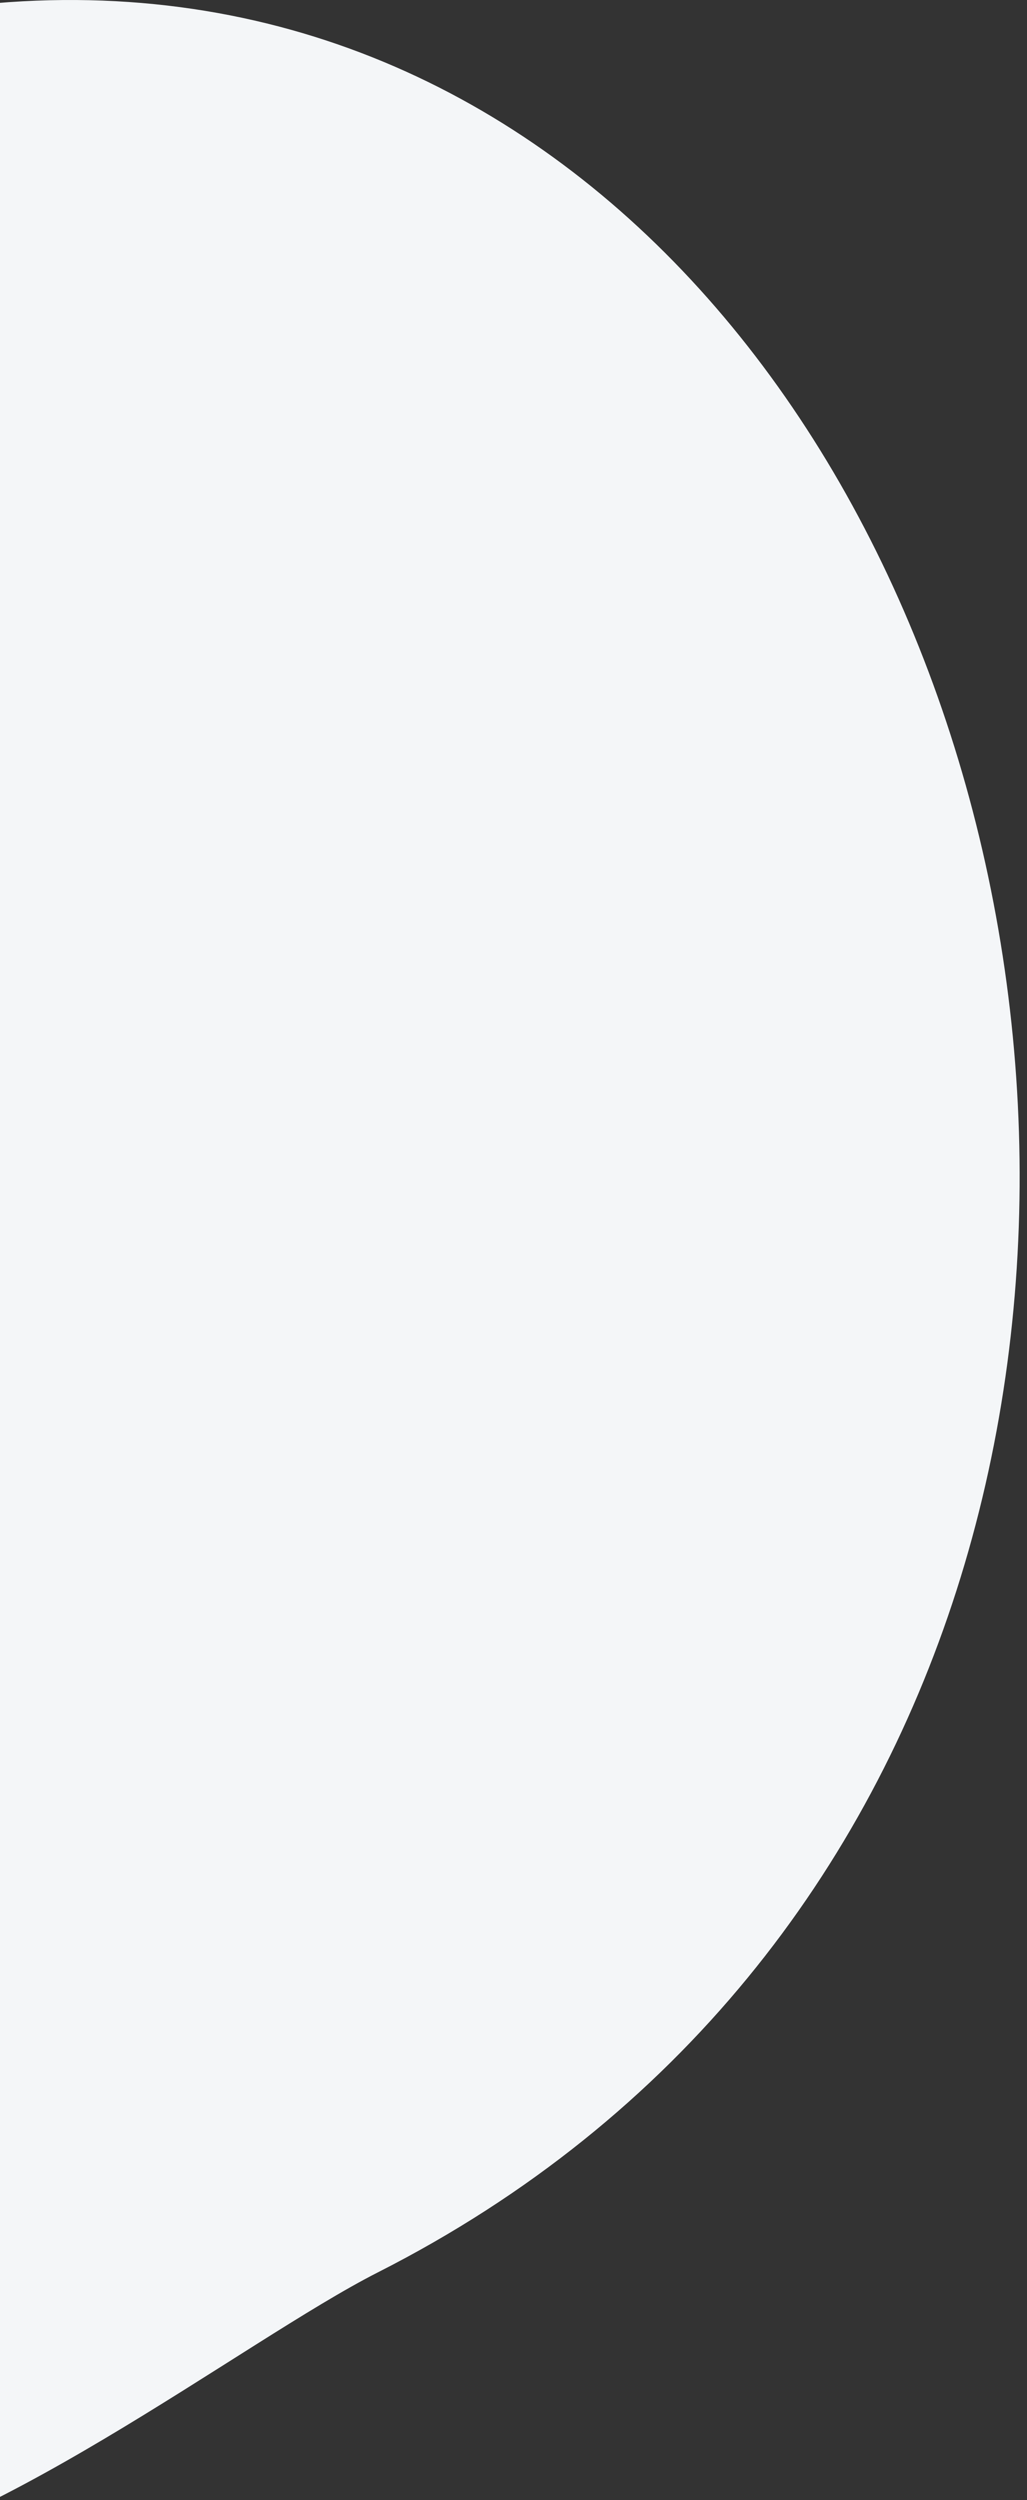 <svg width="97px" height="236px" viewBox="0 0 97 236" version="1.1" xmlns="http://www.w3.org/2000/svg" xmlns:xlink="http://www.w3.org/1999/xlink"><rect x="0" y="0" width="97" height="236" fill="#333333" stroke="none"/><g id="Page-1" stroke="none" stroke-width="1" fill="none" fill-rule="evenodd"><g id="makerpaper-final" transform="translate(0, -2423)" fill="#F4F6F8"><g id="bg" transform="translate(-195, -187)"><path d="M175.551,2852.496 C192.921,2850.585 218.004,2830.931 230.688,2824.496 C345.081,2766.455 283.996,2563.626 160.163,2619.7 C22.601,2681.99 1.52,2871.636 175.551,2852.496 Z" id="blob11"></path></g></g></g></svg>
